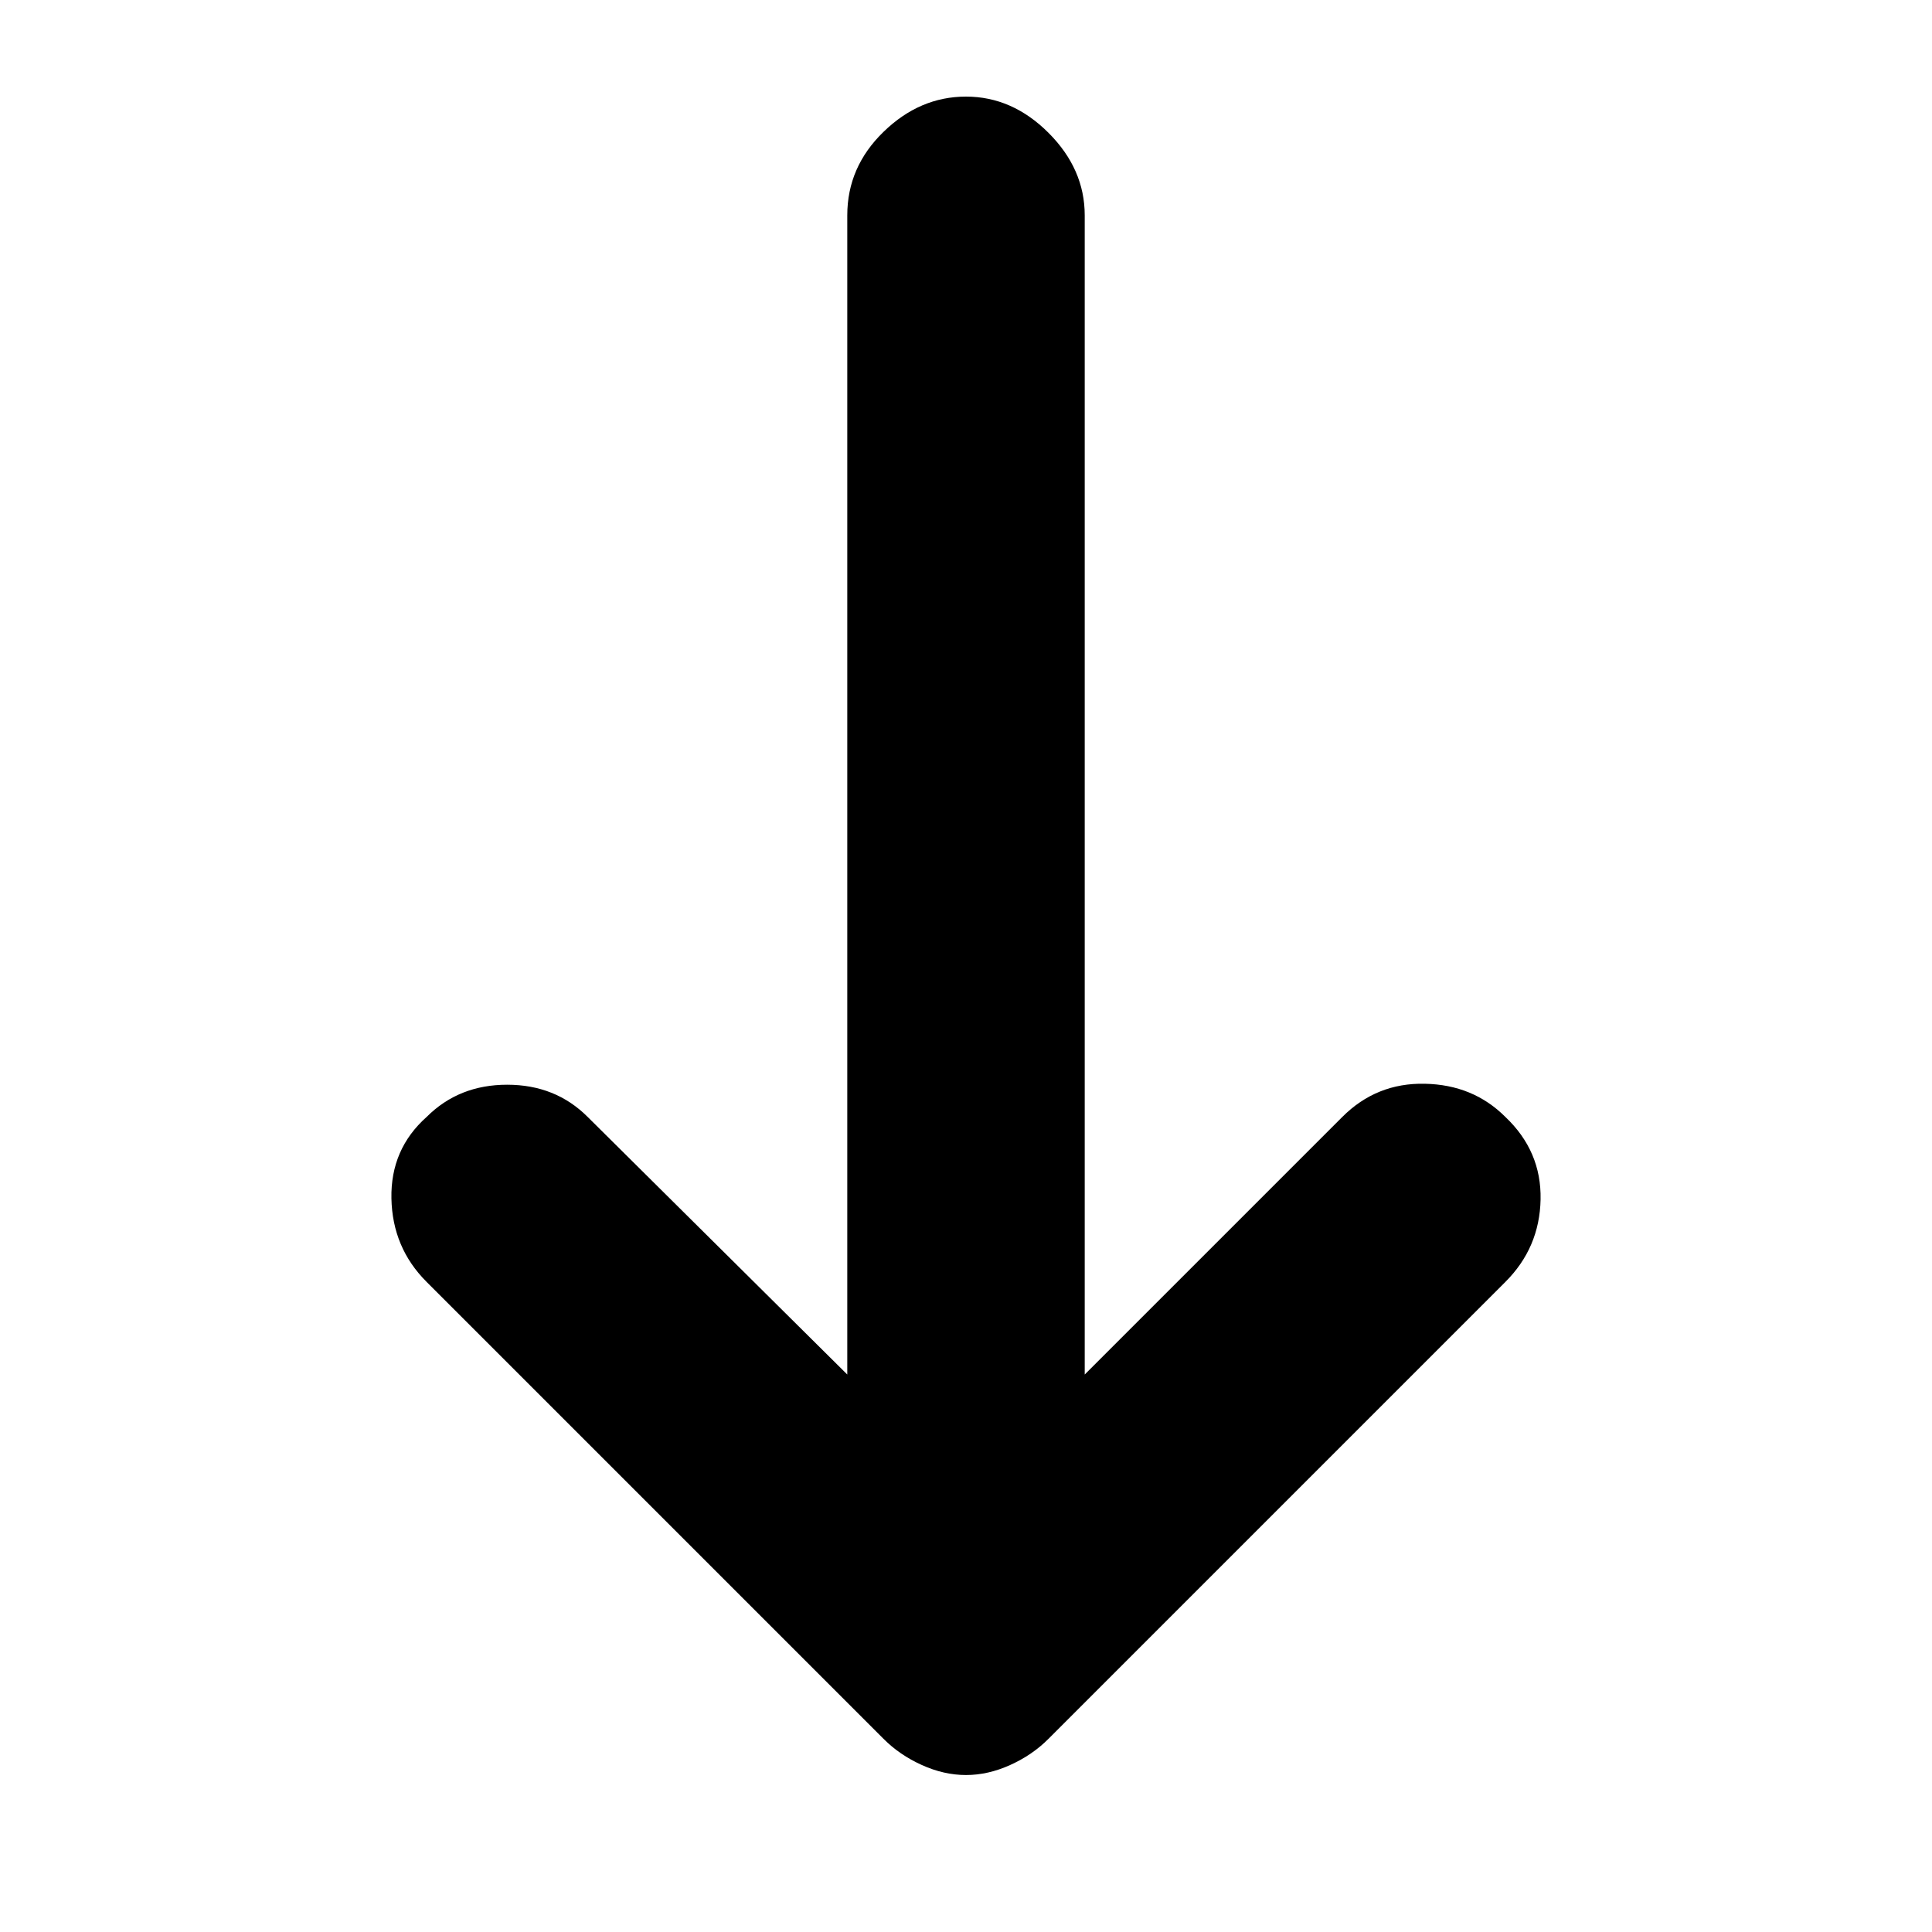 <svg xmlns="http://www.w3.org/2000/svg" height="20" width="20"><path d="M10 18.375Q9.771 18.375 9.542 18.271Q9.312 18.167 9.146 18L4.417 13.271Q4.062 12.917 4.052 12.406Q4.042 11.896 4.417 11.562Q4.75 11.229 5.25 11.229Q5.75 11.229 6.083 11.562L8.771 14.229V2.229Q8.771 1.729 9.146 1.365Q9.521 1 10 1Q10.479 1 10.854 1.375Q11.229 1.75 11.229 2.229V14.229L13.896 11.562Q14.25 11.208 14.75 11.219Q15.25 11.229 15.583 11.562Q15.958 11.917 15.948 12.417Q15.938 12.917 15.583 13.271L10.854 18Q10.688 18.167 10.458 18.271Q10.229 18.375 10 18.375Z"/></svg>